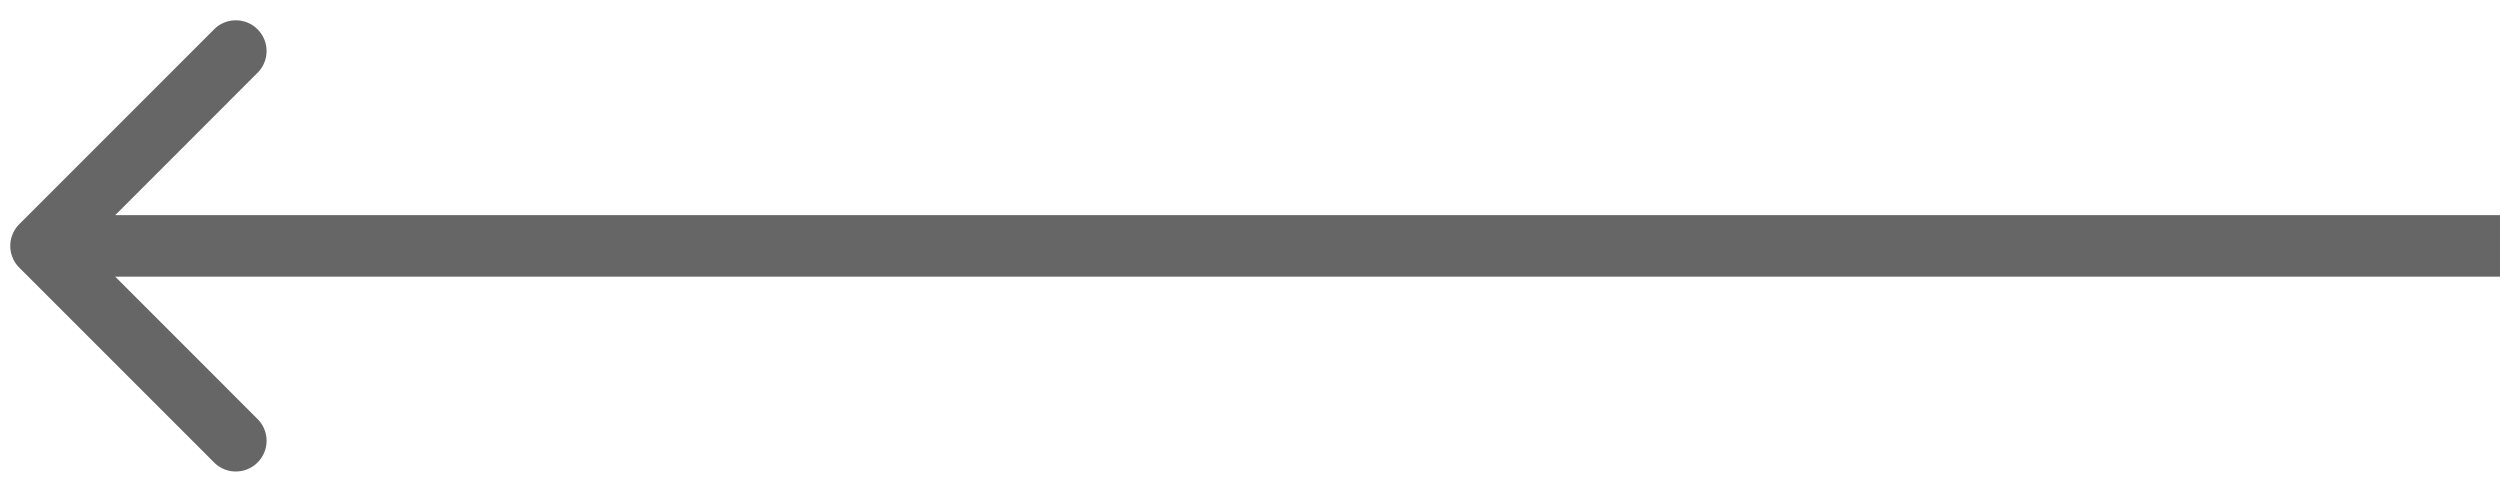 <svg width="61" height="12" fill="none" xmlns="http://www.w3.org/2000/svg"><path d="M.47 6.53a.75.75 0 010-1.06L5.243.697a.75.75 0 011.06 1.06L2.061 6l4.242 4.243a.75.75 0 01-1.06 1.06L.47 6.53zM61 6.75H1v-1.5h60v1.5z" fill="#666"/></svg>